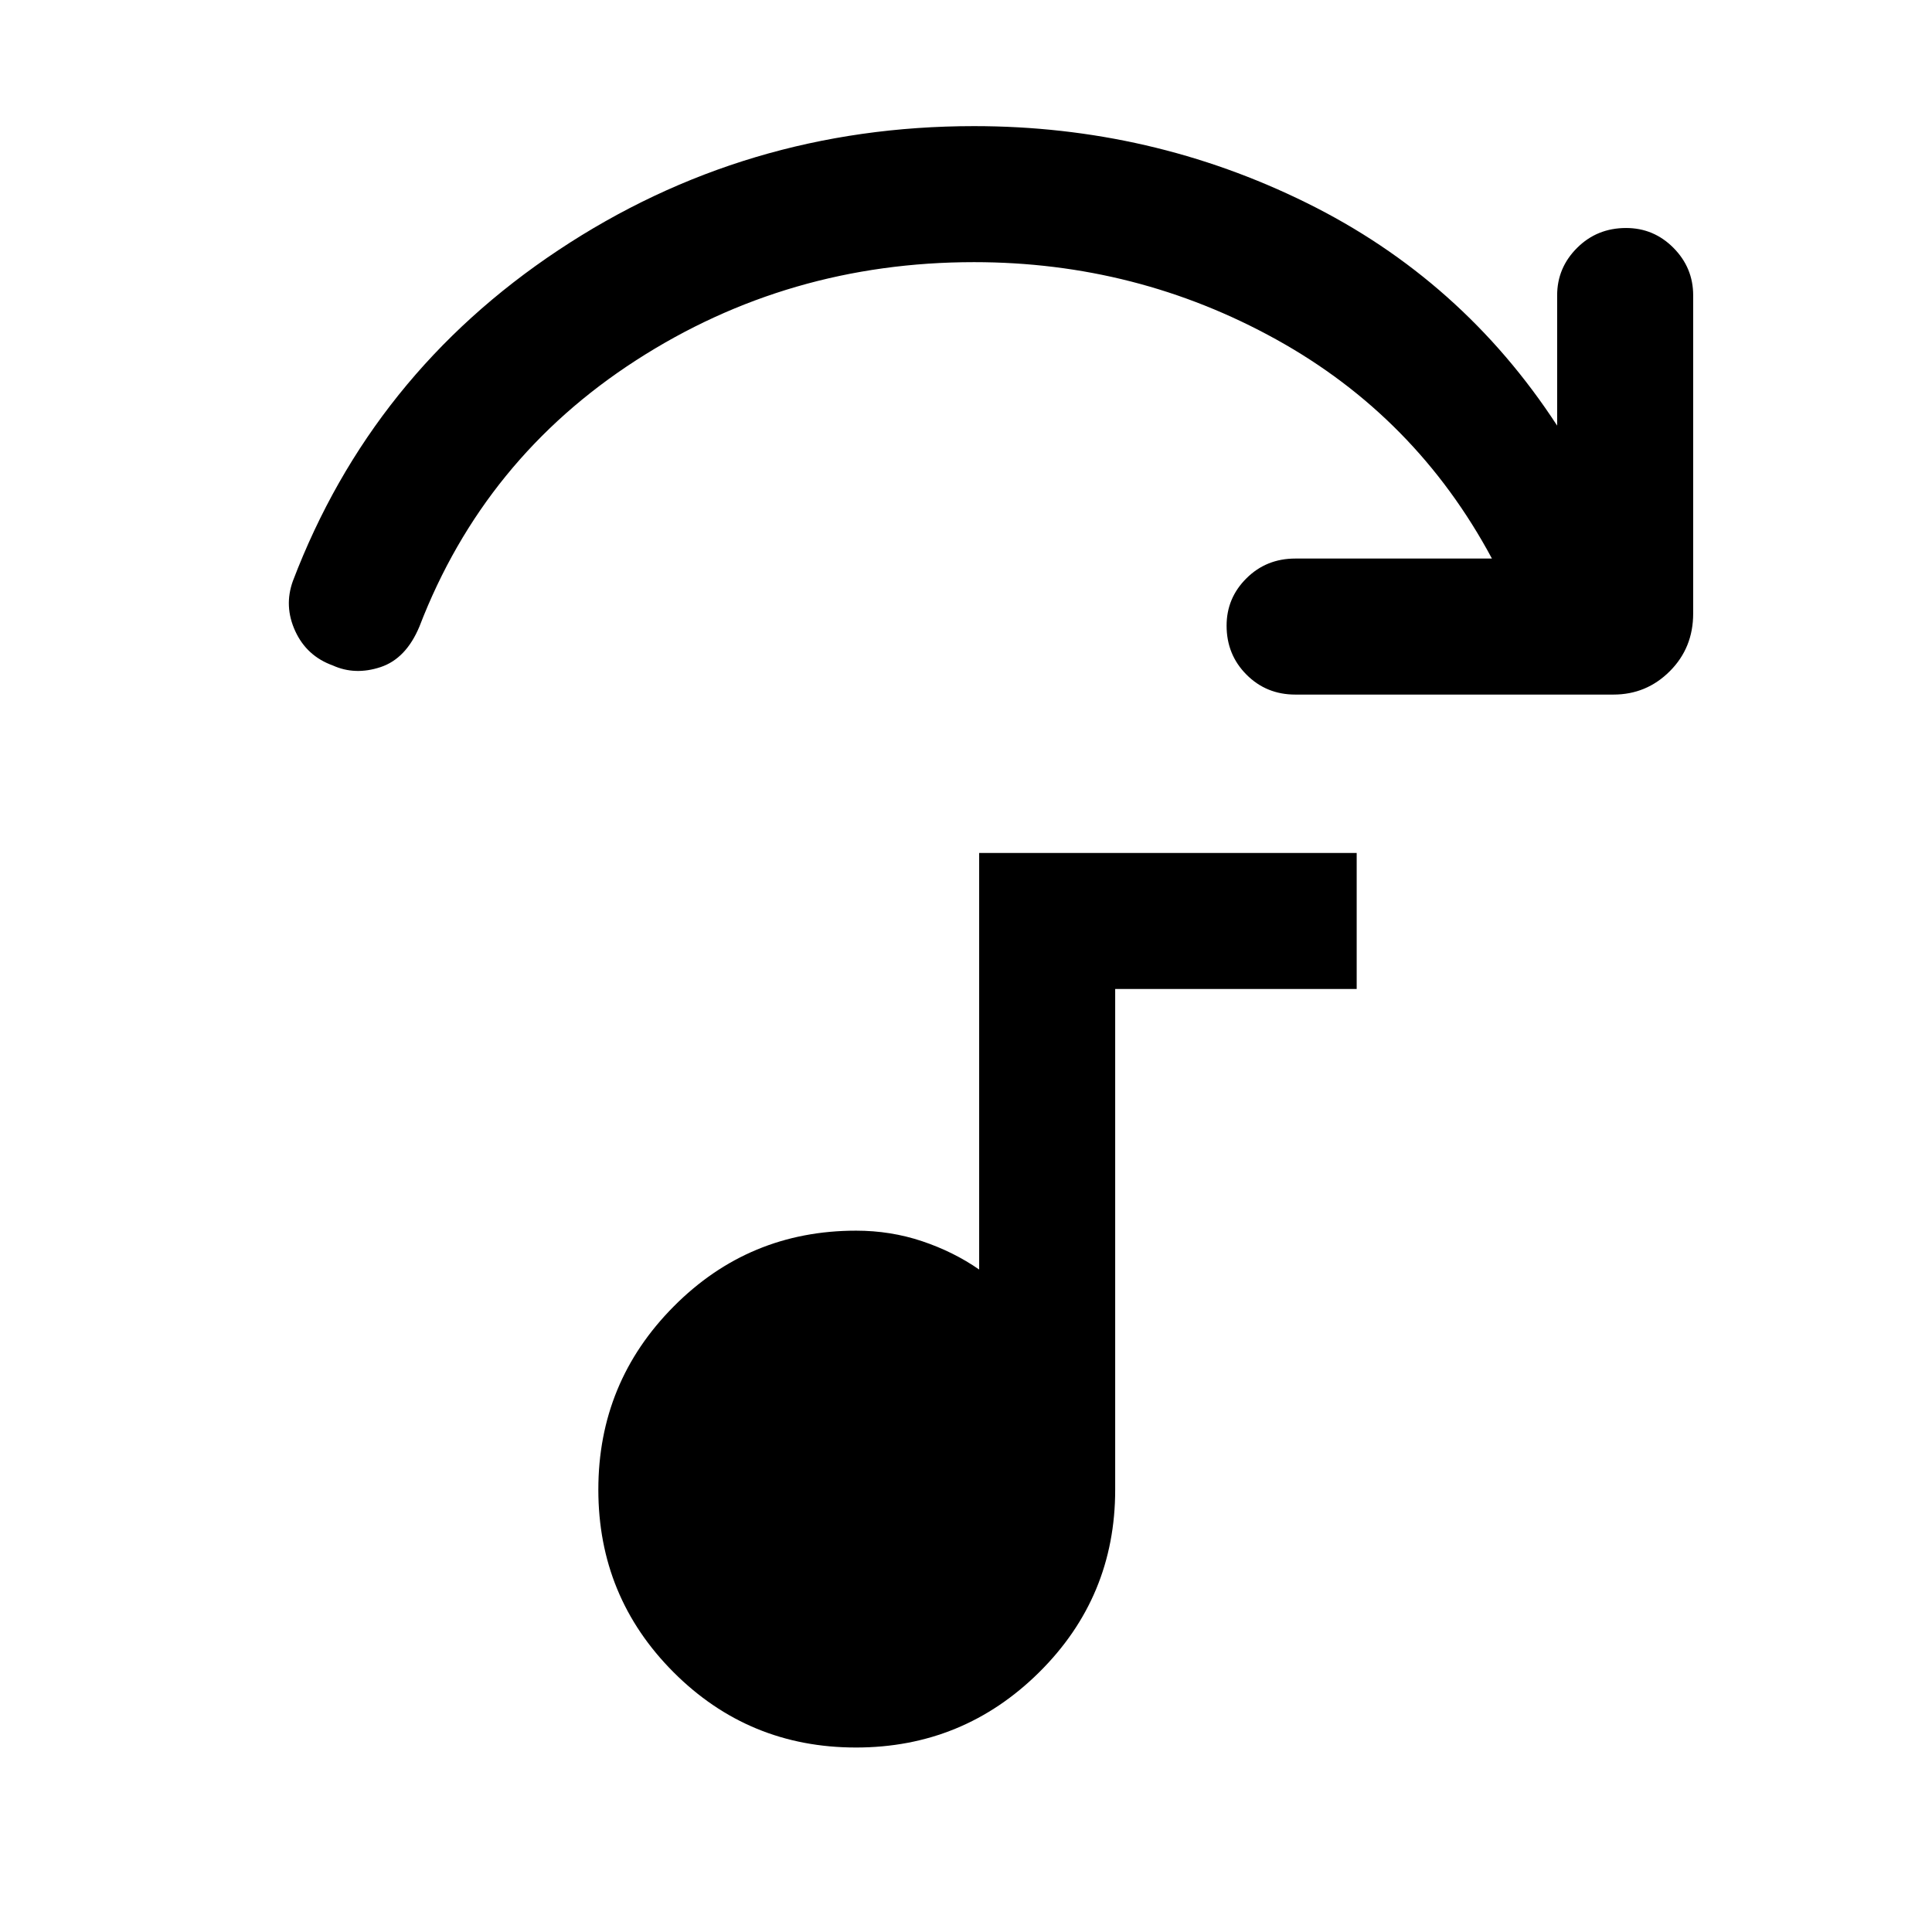<svg xmlns="http://www.w3.org/2000/svg" height="40" viewBox="0 -960 960 960" width="40"><path d="M801.72-614.87H643.61q-14.37 0-24.24-9.91-9.88-9.91-9.88-24.33 0-13.76 9.88-23.55 9.87-9.8 24.24-9.8h97.72q-37.79-70.46-107.17-108.87-69.39-38.41-150.16-38.41-92.39 0-167.91 48.75-75.53 48.76-107.65 132.25-6.67 16.02-19.34 20.22-12.66 4.19-23.71-.81-12.98-4.67-18.68-17.07-5.71-12.39-1.17-24.91 39.13-102.74 131.9-164.38 92.77-61.64 206.56-61.64 88 0 165.24 38.14 77.25 38.14 124.5 110.68v-64.74q0-13.71 9.92-23.59 9.91-9.87 24.33-9.87 13.75 0 23.55 9.87 9.79 9.88 9.79 23.59v158.1q0 17.06-11.61 28.67-11.61 11.61-28 11.61Zm-376.4 523.2q-53.29 0-90.65-37.42-37.36-37.43-37.36-90.72t37.41-90.98q37.4-37.7 90.67-37.7 17.15 0 32.78 5.23 15.63 5.24 28.37 14.08v-207h187.59v67.59h-120v248.85q0 53.26-37.76 90.67-37.76 37.4-91.05 37.4Z"/></svg>